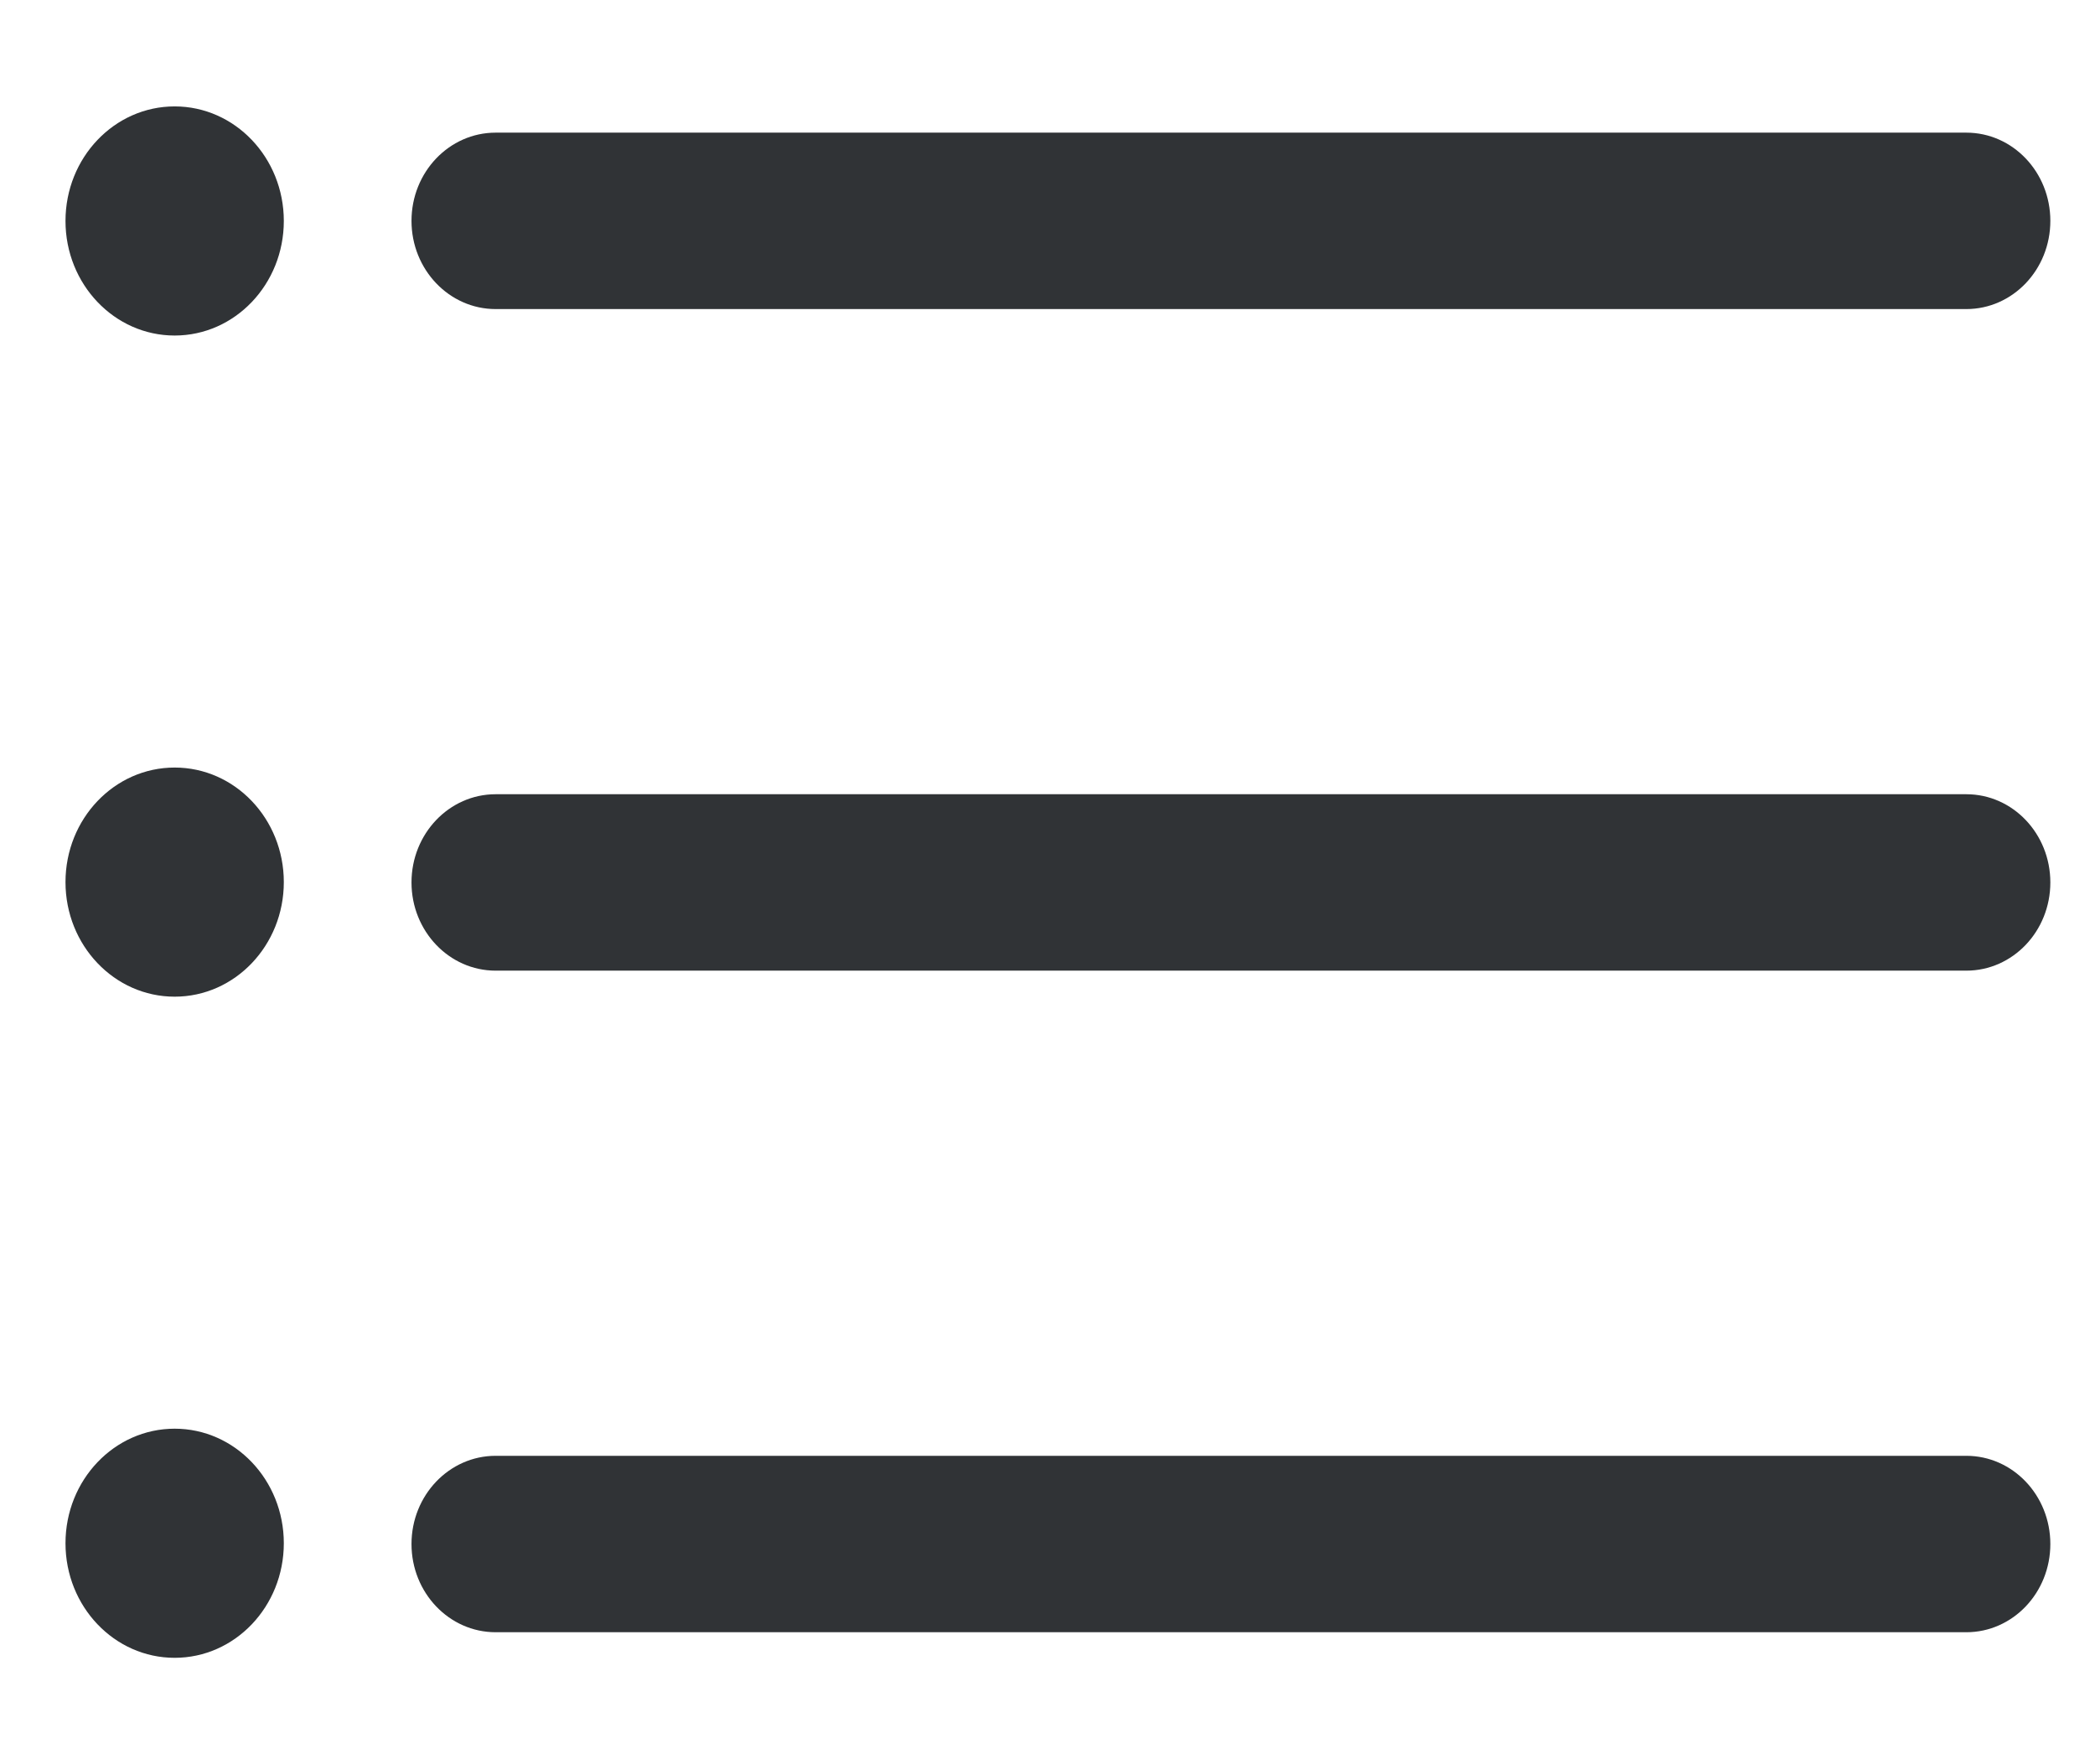 <svg width="19" height="16" viewBox="0 0 19 16" fill="none" xmlns="http://www.w3.org/2000/svg">
<g id="Group 1707484011">
<path id="Vector" fill-rule="evenodd" clip-rule="evenodd" d="M3.732 2.003C3.732 1.561 4.074 1.203 4.495 1.203H17.833C18.254 1.203 18.595 1.561 18.595 2.003C18.595 2.445 18.254 2.803 17.833 2.803H4.495C4.074 2.803 3.732 2.445 3.732 2.003ZM3.732 8.003C3.732 7.561 4.074 7.203 4.495 7.203H17.833C18.254 7.203 18.595 7.561 18.595 8.003C18.595 8.445 18.254 8.803 17.833 8.803H4.495C4.074 8.803 3.732 8.445 3.732 8.003ZM4.495 13.203C4.074 13.203 3.732 13.561 3.732 14.003C3.732 14.445 4.074 14.803 4.495 14.803H17.833C18.254 14.803 18.595 14.445 18.595 14.003C18.595 13.561 18.254 13.203 17.833 13.203H4.495Z" fill="#303336"/>
<ellipse id="Ellipse 2218" cx="1.584" cy="2.004" rx="0.99" ry="1.039" fill="#303336"/>
<ellipse id="Ellipse 2219" cx="1.584" cy="8" rx="0.99" ry="1.039" fill="#303336"/>
<ellipse id="Ellipse 2220" cx="1.584" cy="13.996" rx="0.99" ry="1.039" fill="#303336"/>
</g>
</svg>
